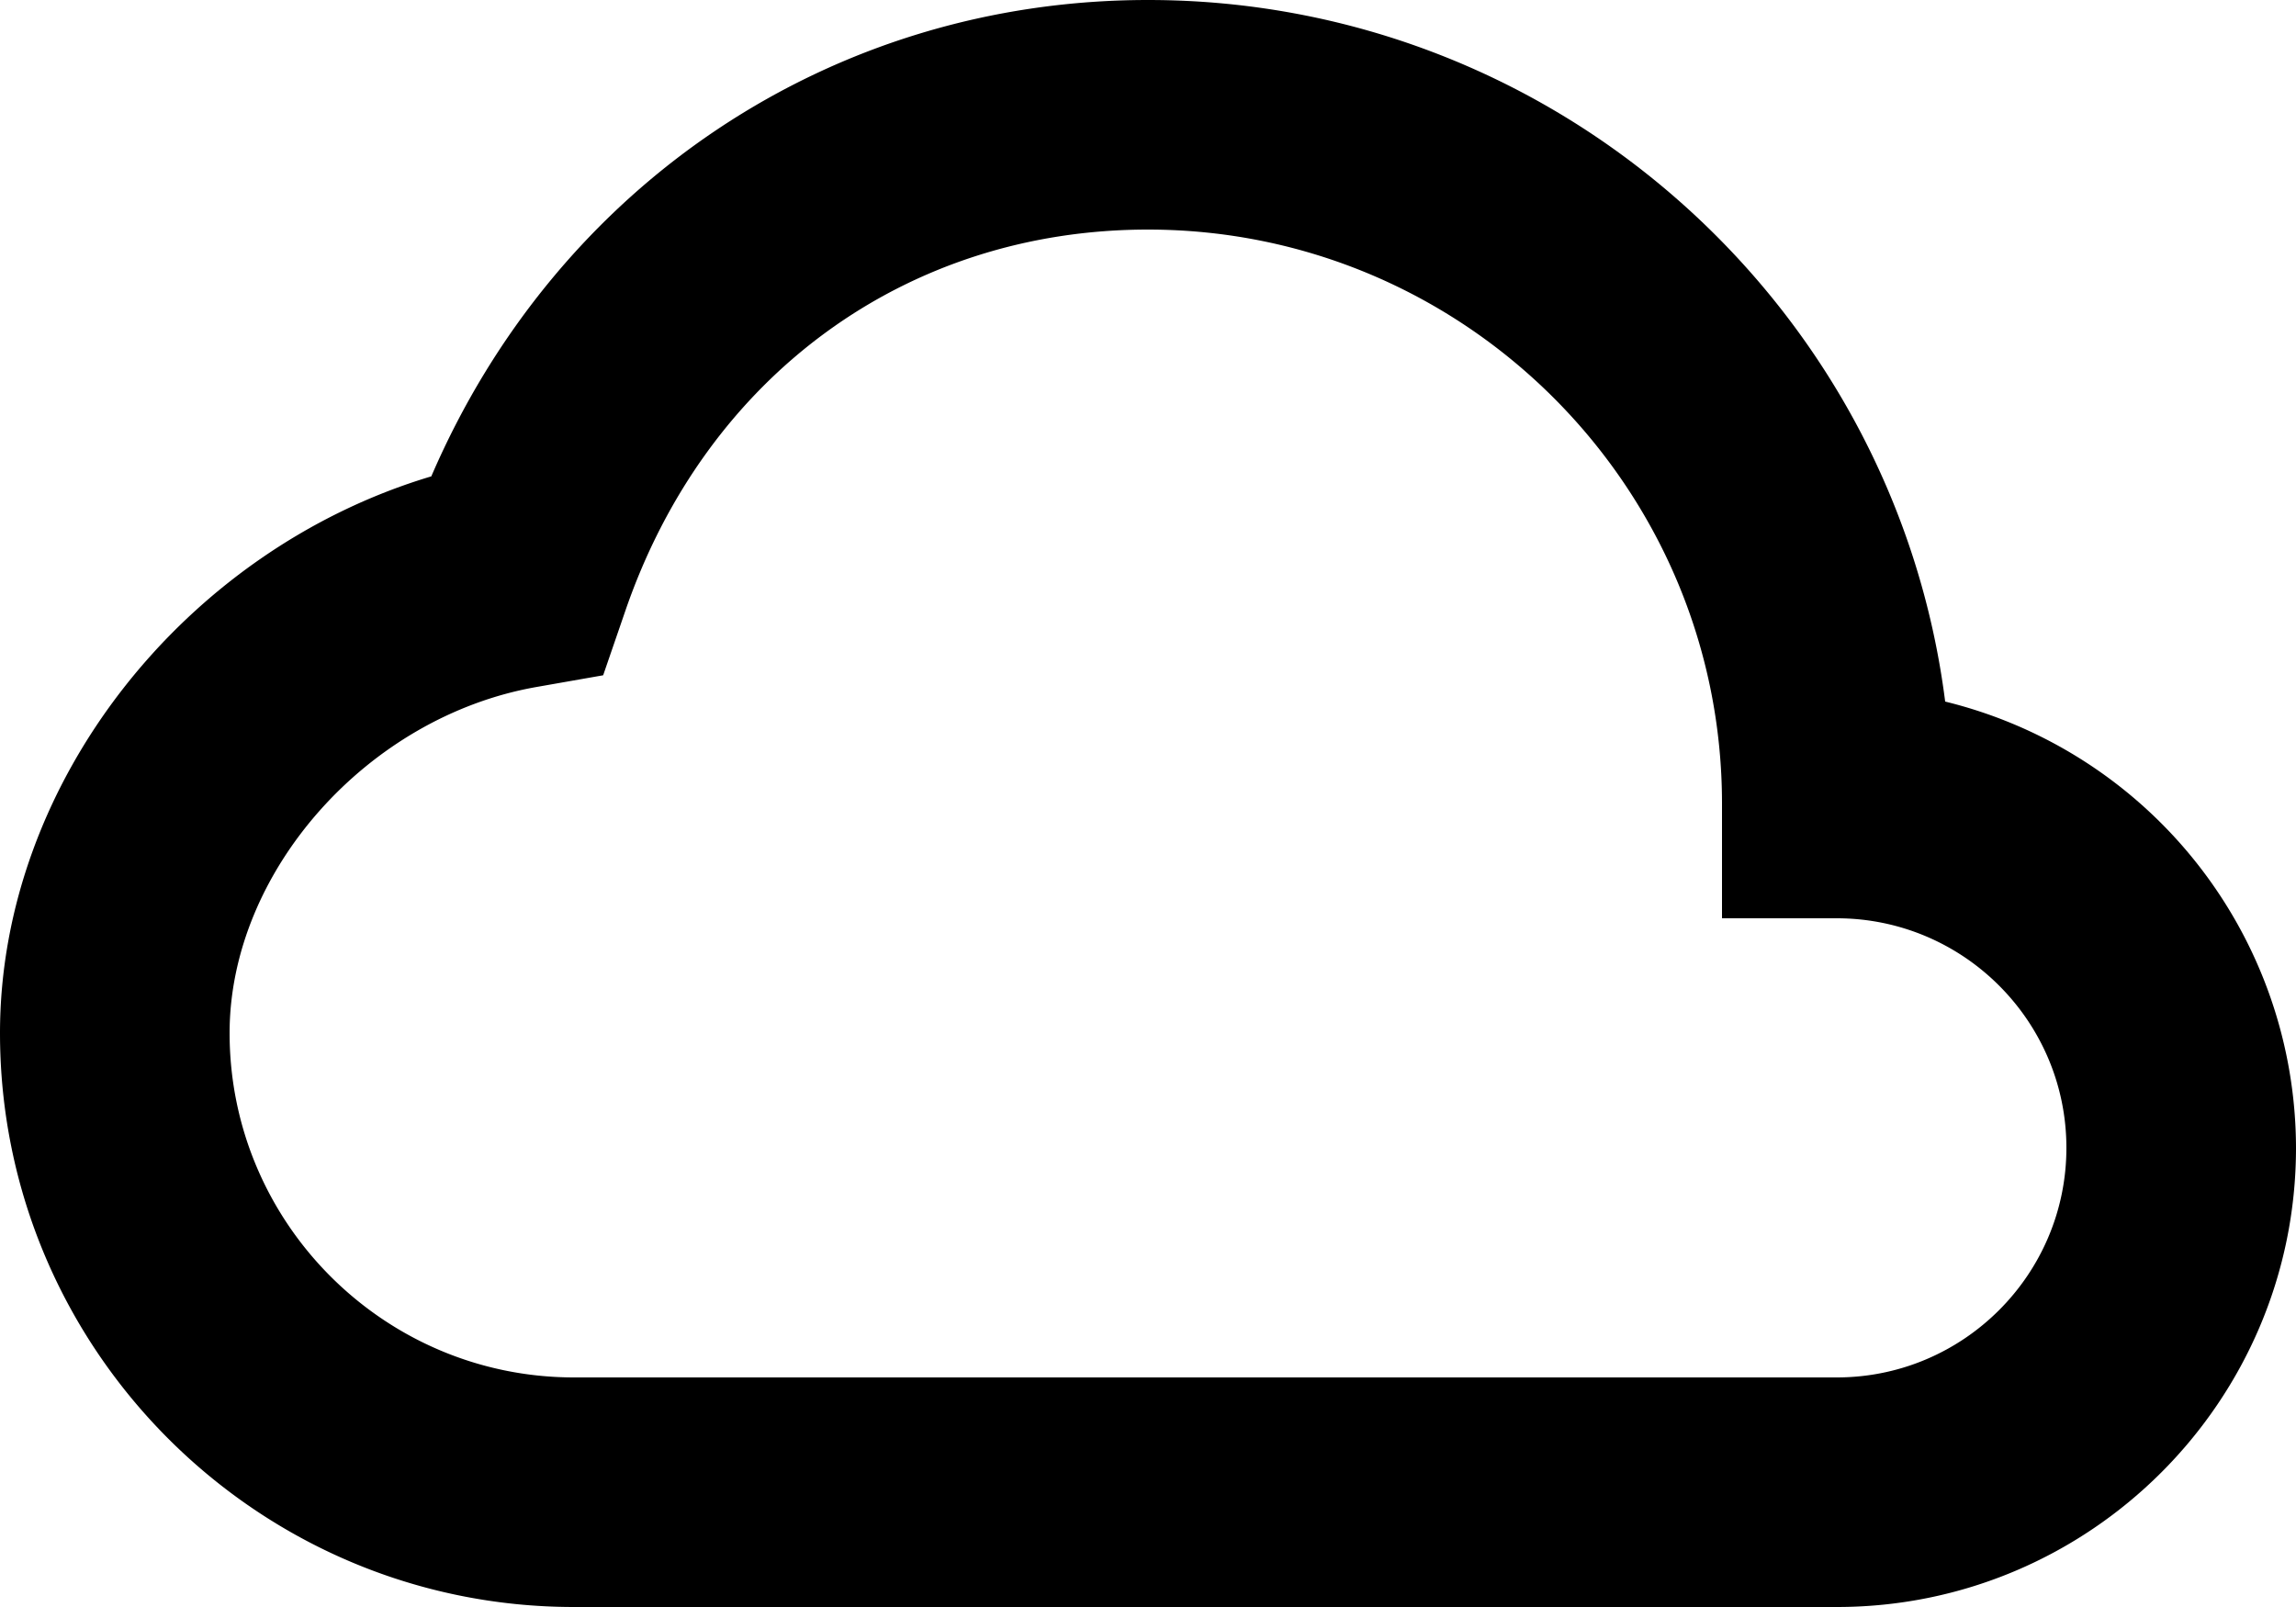 <?xml version="1.0" encoding="UTF-8" standalone="no"?>
<svg
   width="20"
   height="14"
   viewBox="0 0 20 14"
   version="1.1"
   id="svg4"
   sodipodi:docname="cloud.svg"
   inkscape:version="1.1.2 (b8e25be833, 2022-02-05)"
   xmlns:inkscape="http://www.inkscape.org/namespaces/inkscape"
   xmlns:sodipodi="http://sodipodi.sourceforge.net/DTD/sodipodi-0.dtd"
   xmlns="http://www.w3.org/2000/svg"
   xmlns:svg="http://www.w3.org/2000/svg">
  <defs
     id="defs8" />
  <sodipodi:namedview
     id="namedview6"
     pagecolor="#505050"
     bordercolor="#eeeeee"
     borderopacity="1"
     inkscape:pageshadow="0"
     inkscape:pageopacity="0"
     inkscape:pagecheckerboard="0"
     showgrid="false"
     fit-margin-top="0"
     fit-margin-left="0"
     fit-margin-right="0"
     fit-margin-bottom="0"
     inkscape:zoom="33.25"
     inkscape:cx="9.9699248"
     inkscape:cy="7.0225564"
     inkscape:window-width="1920"
     inkscape:window-height="991"
     inkscape:window-x="-9"
     inkscape:window-y="-9"
     inkscape:window-maximized="1"
     inkscape:current-layer="svg4" />
  <path
     d="M 16.944,6.112 C 16.507,2.67 13.56,0 10,0 7.244,0 4.85,1.611 3.757,4.15 1.609,4.792 0,6.82 0,9 c 0,2.757 2.243,5 5,5 h 11 c 2.206,0 4,-1.794 4,-4 A 4.01,4.01 0 0 0 16.944,6.112 Z M 16,12 H 5 C 3.346,12 2,10.654 2,9 2,7.596 3.199,6.244 4.673,5.985 L 5.254,5.883 5.446,5.325 C 6.149,3.274 7.895,2 10,2 c 2.757,0 5,2.243 5,5 v 1 h 1 c 1.103,0 2,0.897 2,2 0,1.103 -0.897,2 -2,2 z"
     id="path2"
     style="fill:#000000" />
</svg>
